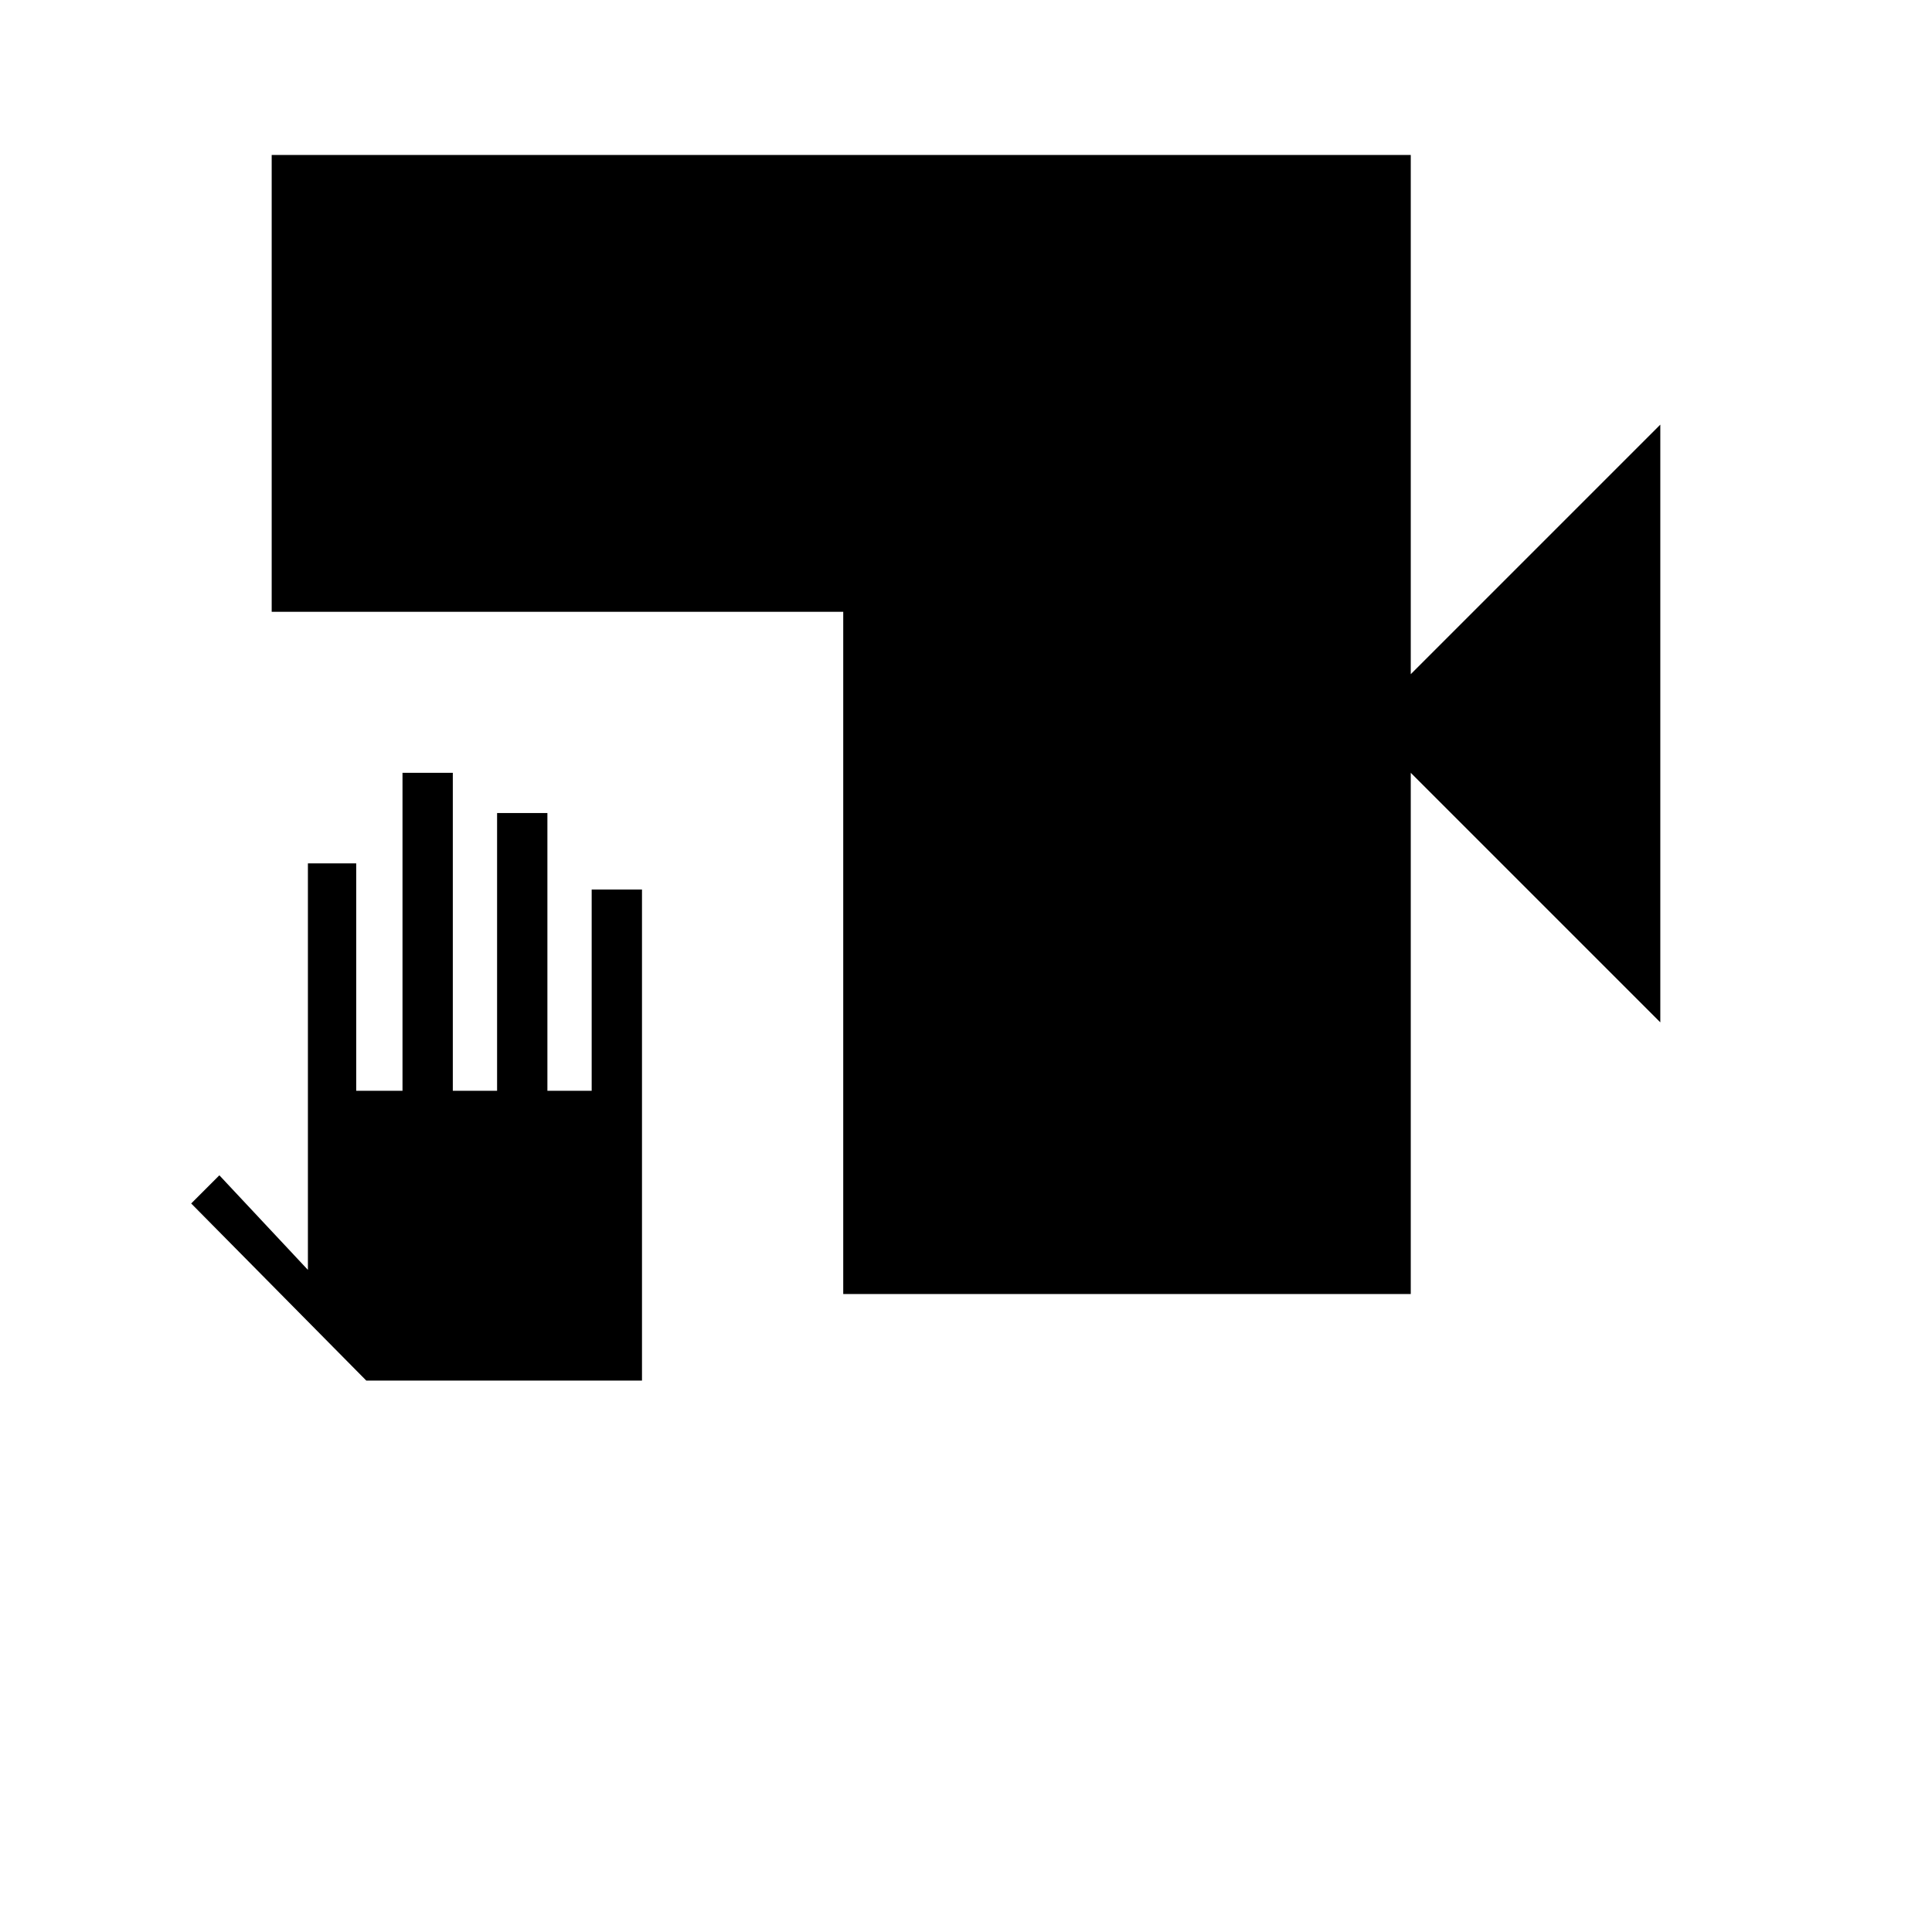 <svg xmlns="http://www.w3.org/2000/svg" height="48" width="48"><path d="M20.95 32.15V15.2H6.75V3.85h28.3v12.9l6.2-6.2V25.4l-6.2-6.2v12.95ZM9.1 34.3l-4.35-4.4.7-.7 2.2 2.35v-10.1h1.2v5.65H10v-7.9h1.25v7.9h1.1v-6.9h1.25v6.9h1.1v-5h1.25v12.2Z"/></svg>